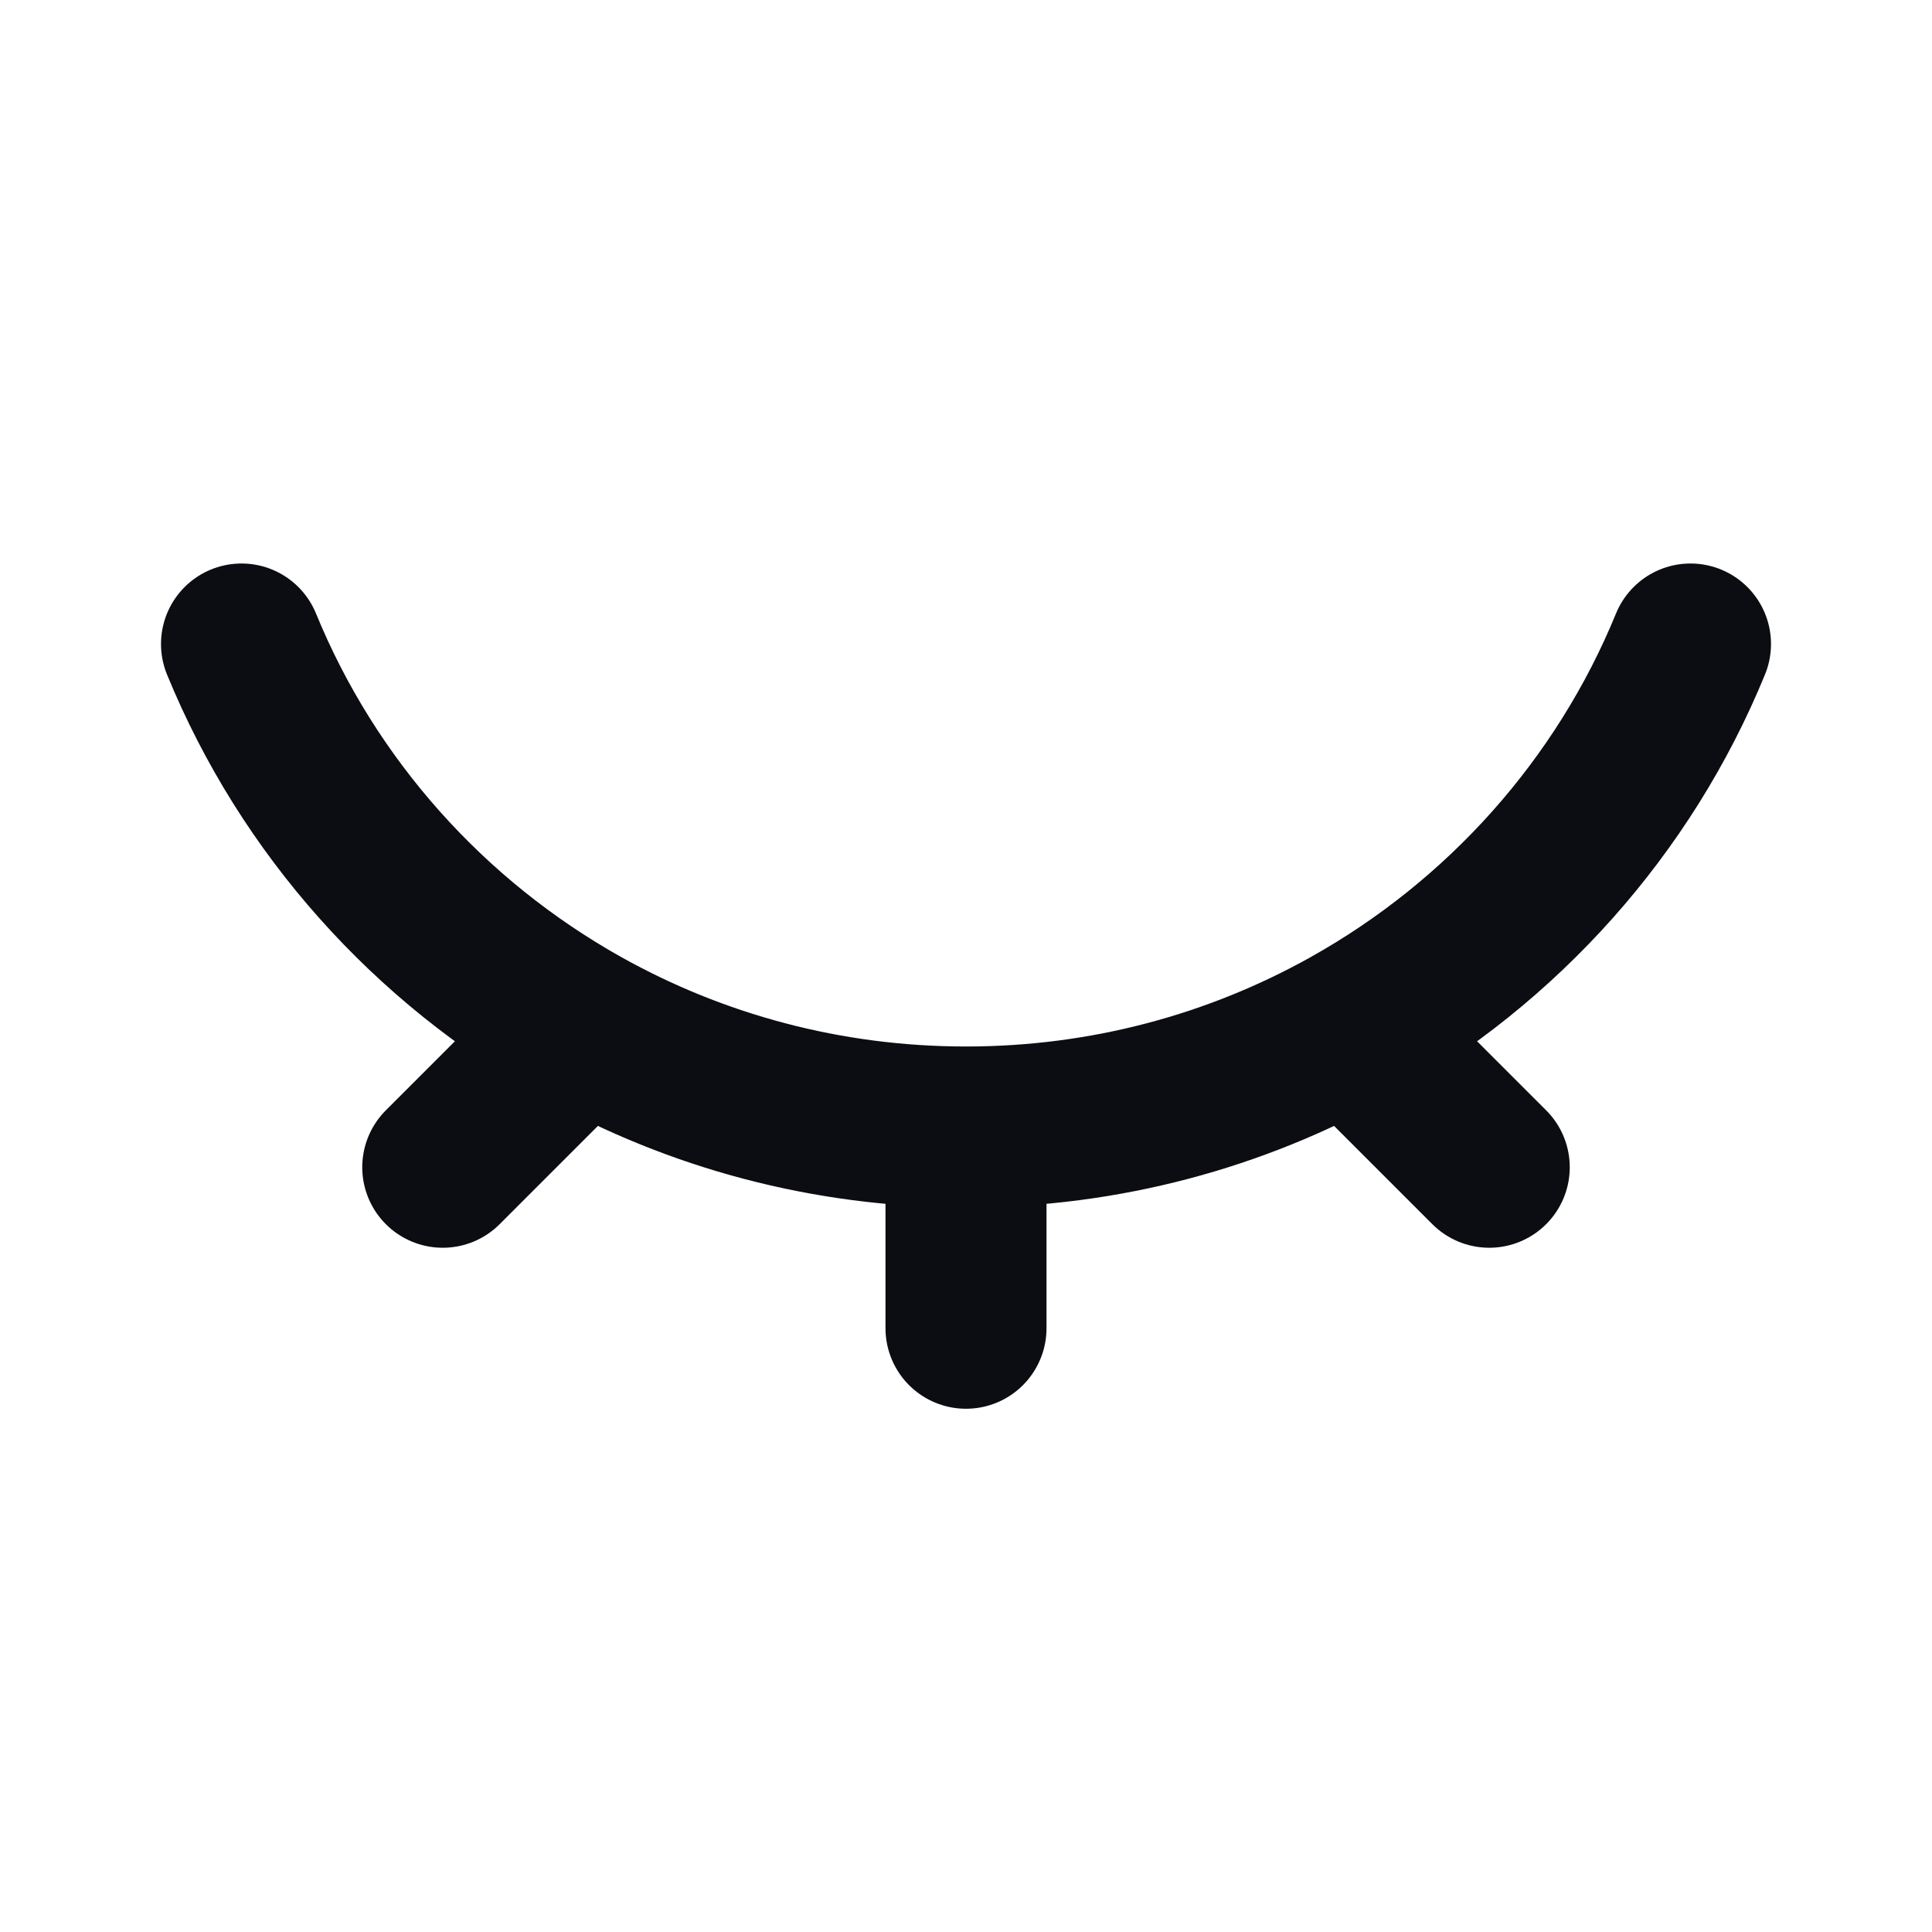 <svg width="24" height="24" viewBox="0 0 24 24" fill="none" xmlns="http://www.w3.org/2000/svg">
<path d="M3 8C3.828 10.022 5.332 11.702 7.235 12.765M12 14V16.5M12 14C13.732 14 15.358 13.551 16.765 12.765M12 14C10.268 14 8.642 13.551 7.235 12.765M21 8C20.172 10.022 18.668 11.702 16.765 12.765M16.765 12.765L18.5 14.5M7.235 12.765L5.5 14.5" stroke="#0B0D12" stroke-width="2" stroke-linecap="round" stroke-linejoin="round"/>
</svg>
